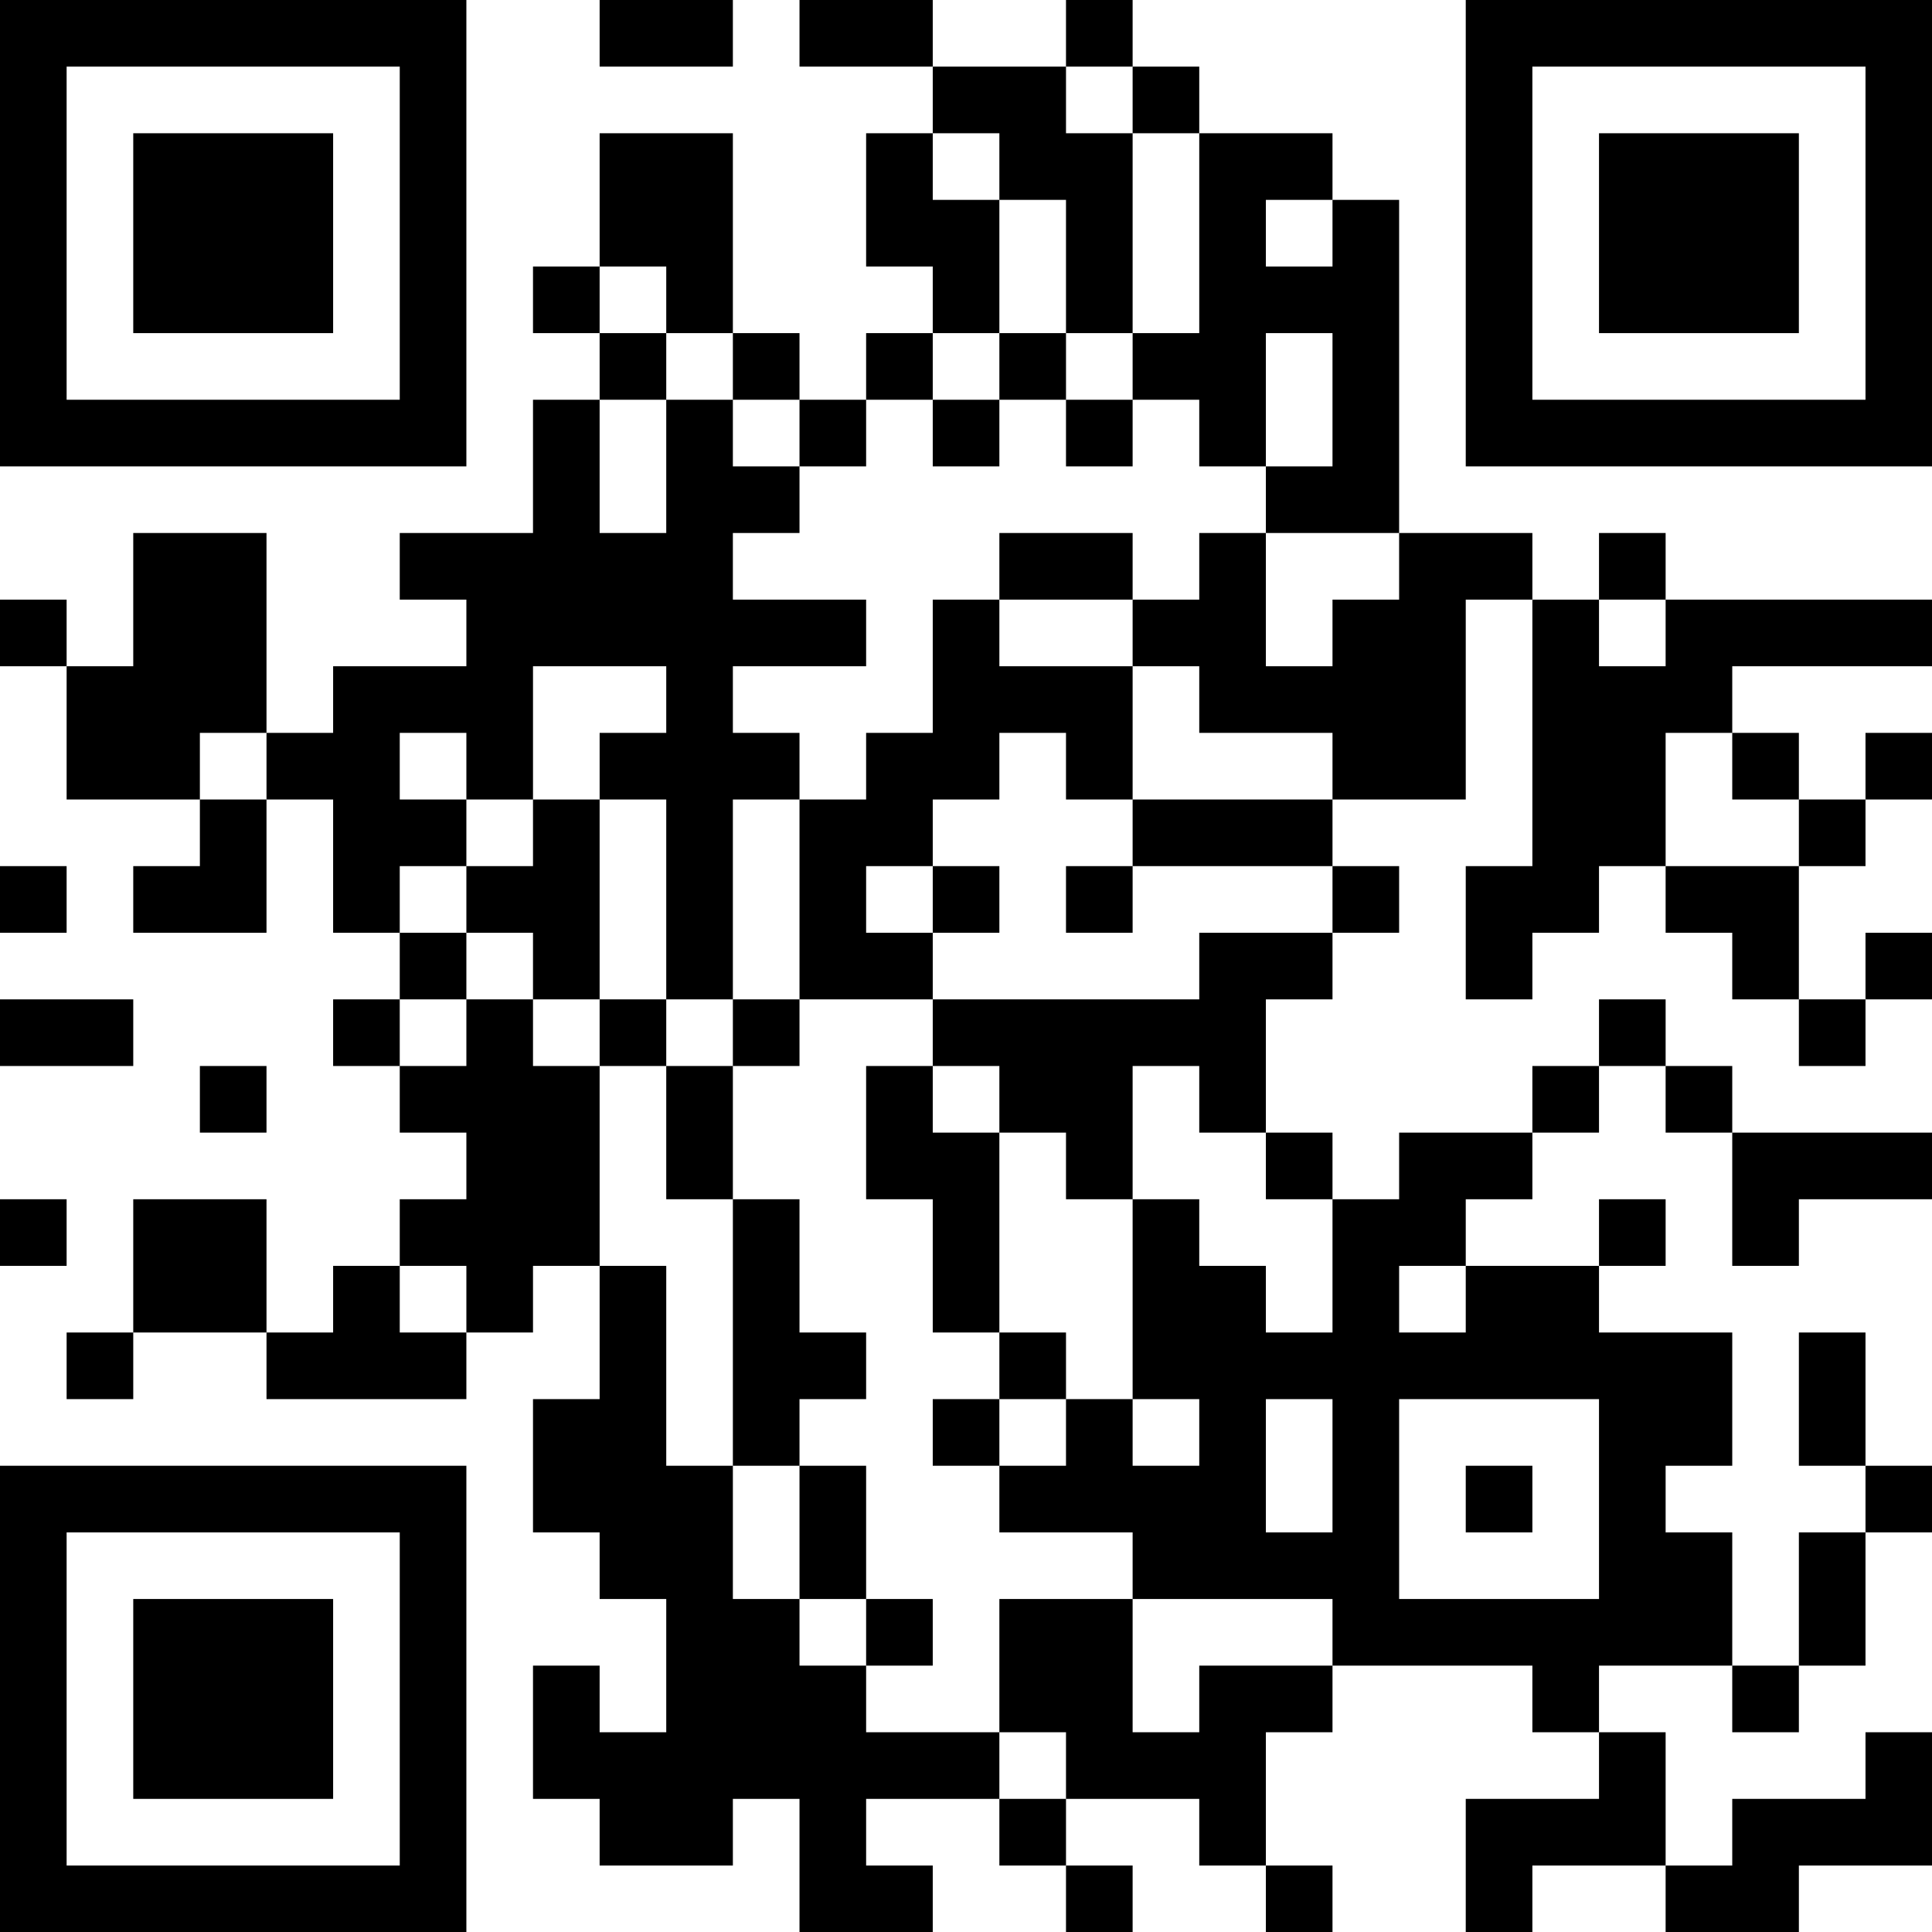 <?xml version="1.0" encoding="UTF-8"?>
<svg xmlns="http://www.w3.org/2000/svg" version="1.1" width="200" height="200" viewBox="0 0 200 200"><rect x="0" y="0" width="200" height="200" fill="#ffffff"/><g transform="scale(6.897)"><g transform="translate(0,0)"><path fill-rule="evenodd" d="M9 0L9 1L11 1L11 0ZM12 0L12 1L14 1L14 2L13 2L13 4L14 4L14 5L13 5L13 6L12 6L12 5L11 5L11 2L9 2L9 4L8 4L8 5L9 5L9 6L8 6L8 8L6 8L6 9L7 9L7 10L5 10L5 11L4 11L4 8L2 8L2 10L1 10L1 9L0 9L0 10L1 10L1 12L3 12L3 13L2 13L2 14L4 14L4 12L5 12L5 14L6 14L6 15L5 15L5 16L6 16L6 17L7 17L7 18L6 18L6 19L5 19L5 20L4 20L4 18L2 18L2 20L1 20L1 21L2 21L2 20L4 20L4 21L7 21L7 20L8 20L8 19L9 19L9 21L8 21L8 23L9 23L9 24L10 24L10 26L9 26L9 25L8 25L8 27L9 27L9 28L11 28L11 27L12 27L12 29L14 29L14 28L13 28L13 27L15 27L15 28L16 28L16 29L17 29L17 28L16 28L16 27L18 27L18 28L19 28L19 29L20 29L20 28L19 28L19 26L20 26L20 25L23 25L23 26L24 26L24 27L22 27L22 29L23 29L23 28L25 28L25 29L27 29L27 28L29 28L29 26L28 26L28 27L26 27L26 28L25 28L25 26L24 26L24 25L26 25L26 26L27 26L27 25L28 25L28 23L29 23L29 22L28 22L28 20L27 20L27 22L28 22L28 23L27 23L27 25L26 25L26 23L25 23L25 22L26 22L26 20L24 20L24 19L25 19L25 18L24 18L24 19L22 19L22 18L23 18L23 17L24 17L24 16L25 16L25 17L26 17L26 19L27 19L27 18L29 18L29 17L26 17L26 16L25 16L25 15L24 15L24 16L23 16L23 17L21 17L21 18L20 18L20 17L19 17L19 15L20 15L20 14L21 14L21 13L20 13L20 12L22 12L22 9L23 9L23 13L22 13L22 15L23 15L23 14L24 14L24 13L25 13L25 14L26 14L26 15L27 15L27 16L28 16L28 15L29 15L29 14L28 14L28 15L27 15L27 13L28 13L28 12L29 12L29 11L28 11L28 12L27 12L27 11L26 11L26 10L29 10L29 9L25 9L25 8L24 8L24 9L23 9L23 8L21 8L21 3L20 3L20 2L18 2L18 1L17 1L17 0L16 0L16 1L14 1L14 0ZM16 1L16 2L17 2L17 5L16 5L16 3L15 3L15 2L14 2L14 3L15 3L15 5L14 5L14 6L13 6L13 7L12 7L12 6L11 6L11 5L10 5L10 4L9 4L9 5L10 5L10 6L9 6L9 8L10 8L10 6L11 6L11 7L12 7L12 8L11 8L11 9L13 9L13 10L11 10L11 11L12 11L12 12L11 12L11 15L10 15L10 12L9 12L9 11L10 11L10 10L8 10L8 12L7 12L7 11L6 11L6 12L7 12L7 13L6 13L6 14L7 14L7 15L6 15L6 16L7 16L7 15L8 15L8 16L9 16L9 19L10 19L10 22L11 22L11 24L12 24L12 25L13 25L13 26L15 26L15 27L16 27L16 26L15 26L15 24L17 24L17 26L18 26L18 25L20 25L20 24L17 24L17 23L15 23L15 22L16 22L16 21L17 21L17 22L18 22L18 21L17 21L17 18L18 18L18 19L19 19L19 20L20 20L20 18L19 18L19 17L18 17L18 16L17 16L17 18L16 18L16 17L15 17L15 16L14 16L14 15L18 15L18 14L20 14L20 13L17 13L17 12L20 12L20 11L18 11L18 10L17 10L17 9L18 9L18 8L19 8L19 10L20 10L20 9L21 9L21 8L19 8L19 7L20 7L20 5L19 5L19 7L18 7L18 6L17 6L17 5L18 5L18 2L17 2L17 1ZM19 3L19 4L20 4L20 3ZM15 5L15 6L14 6L14 7L15 7L15 6L16 6L16 7L17 7L17 6L16 6L16 5ZM15 8L15 9L14 9L14 11L13 11L13 12L12 12L12 15L11 15L11 16L10 16L10 15L9 15L9 12L8 12L8 13L7 13L7 14L8 14L8 15L9 15L9 16L10 16L10 18L11 18L11 22L12 22L12 24L13 24L13 25L14 25L14 24L13 24L13 22L12 22L12 21L13 21L13 20L12 20L12 18L11 18L11 16L12 16L12 15L14 15L14 14L15 14L15 13L14 13L14 12L15 12L15 11L16 11L16 12L17 12L17 10L15 10L15 9L17 9L17 8ZM24 9L24 10L25 10L25 9ZM3 11L3 12L4 12L4 11ZM25 11L25 13L27 13L27 12L26 12L26 11ZM0 13L0 14L1 14L1 13ZM13 13L13 14L14 14L14 13ZM16 13L16 14L17 14L17 13ZM0 15L0 16L2 16L2 15ZM3 16L3 17L4 17L4 16ZM13 16L13 18L14 18L14 20L15 20L15 21L14 21L14 22L15 22L15 21L16 21L16 20L15 20L15 17L14 17L14 16ZM0 18L0 19L1 19L1 18ZM6 19L6 20L7 20L7 19ZM21 19L21 20L22 20L22 19ZM19 21L19 23L20 23L20 21ZM21 21L21 24L24 24L24 21ZM22 22L22 23L23 23L23 22ZM0 0L0 7L7 7L7 0ZM1 1L1 6L6 6L6 1ZM2 2L2 5L5 5L5 2ZM22 0L22 7L29 7L29 0ZM23 1L23 6L28 6L28 1ZM24 2L24 5L27 5L27 2ZM0 22L0 29L7 29L7 22ZM1 23L1 28L6 28L6 23ZM2 24L2 27L5 27L5 24Z" fill="#000000"/></g></g></svg>
